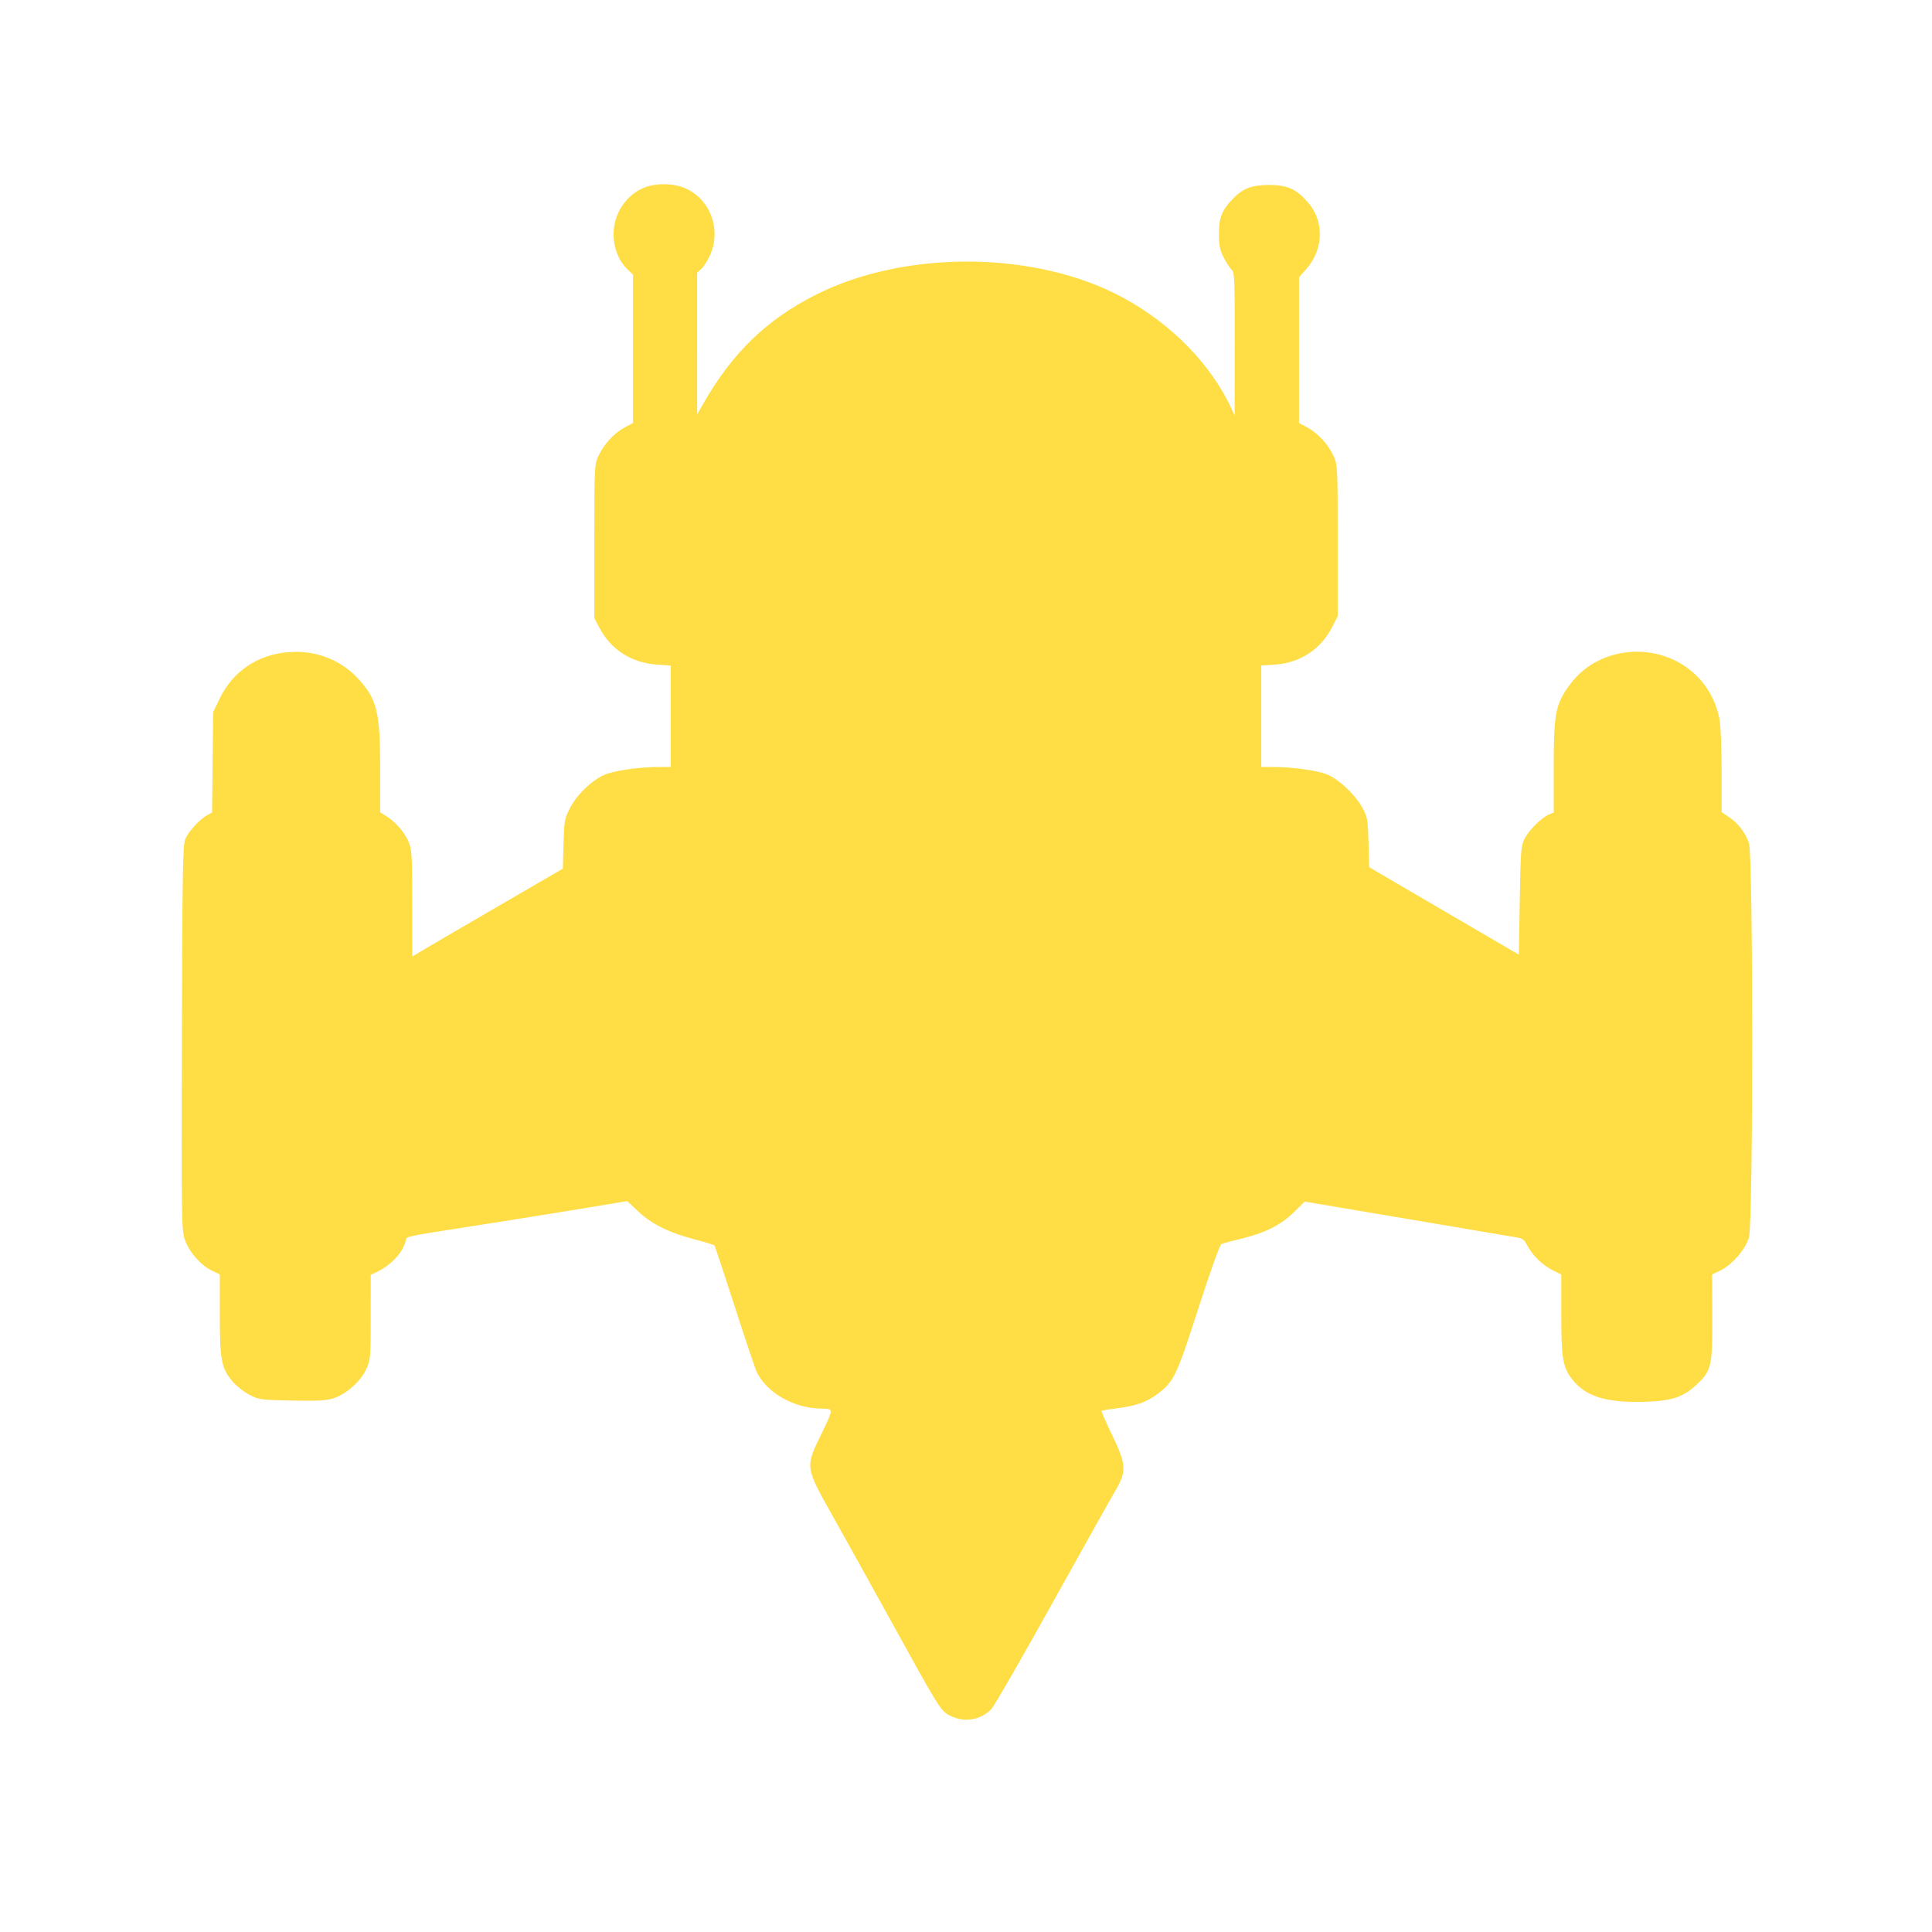 <?xml version="1.0" encoding="UTF-8"?>
<svg width="1024" height="1024" viewBox="0 0 1024 1024" xmlns="http://www.w3.org/2000/svg">
  <path d="M 342.463 99.591 C 332.532 103.118, 325.582 113.392, 325.689 124.389 C 325.759 131.459, 328.474 138.164, 333.040 142.539 L 336 145.374 336 184.939 L 336 224.503 331.482 226.900 C 325.926 229.848, 320.471 235.749, 317.637 241.878 C 315.565 246.358, 315.500 247.741, 315.500 287 L 315.500 327.500 318.146 332.500 C 324.235 344.007, 334.888 350.839, 348.161 351.749 L 356 352.286 356 379.643 L 356 407 348.750 407.031 C 339.711 407.069, 329.059 408.451, 322.440 410.442 C 315.588 412.504, 306.407 420.867, 302.473 428.632 C 299.705 434.095, 299.476 435.404, 299.155 447.603 L 298.811 460.706 264.655 480.554 C 245.870 491.471, 227.688 502.084, 224.250 504.139 L 218 507.876 217.978 479.188 C 217.958 452.505, 217.814 450.185, 215.921 446 C 213.645 440.965, 209.130 435.879, 204.250 432.852 L 201 430.837 201 407.629 C 201 377.262, 199.370 370.655, 189.192 359.774 C 180.965 350.979, 169.373 346, 157.121 346 C 138.822 346, 124.278 354.975, 116.610 371 L 113.500 377.500 113.190 404.255 L 112.881 431.010 110.190 432.423 C 106.274 434.479, 100.323 440.960, 98.639 445.003 C 97.399 447.979, 97.137 463.773, 96.898 550.003 C 96.637 644.371, 96.739 651.863, 98.362 656.671 C 100.543 663.128, 106.633 670.160, 112.511 673.005 L 117 675.178 117 696.408 C 117 720.668, 117.824 725.098, 123.590 731.834 C 125.589 734.169, 129.536 737.296, 132.362 738.781 C 137.270 741.362, 138.272 741.498, 154.744 741.824 C 168.713 742.100, 172.923 741.854, 176.914 740.529 C 183.408 738.372, 190.705 731.830, 193.634 725.538 C 195.877 720.723, 195.981 719.502, 195.990 697.911 L 196 675.321 198.750 674.093 C 206.422 670.667, 213.005 663.813, 214.554 657.640 C 215.311 654.625, 212.116 655.348, 252.500 649.048 C 270.100 646.302, 295.324 642.256, 308.554 640.057 L 332.608 636.058 338.554 641.663 C 345.687 648.387, 354.919 652.946, 368.598 656.500 C 374.024 657.910, 378.733 659.387, 379.063 659.782 C 379.393 660.177, 384.294 674.900, 389.954 692.500 C 395.615 710.100, 400.891 725.764, 401.679 727.310 C 407.109 737.950, 420.981 745.808, 434.799 746.070 C 442.584 746.218, 442.586 746.247, 435.986 759.864 C 427.176 778.039, 427.024 776.990, 442.402 804.397 C 449.222 816.554, 463.366 842.025, 473.832 861 C 498.487 905.701, 498.934 906.416, 503.878 908.938 C 511.126 912.635, 519.755 911.191, 525.178 905.373 C 526.651 903.793, 540.988 878.875, 557.037 850 C 573.086 821.125, 588.038 794.433, 590.262 790.684 C 596.758 779.736, 596.631 776.698, 589.019 760.881 C 585.582 753.740, 582.973 747.693, 583.222 747.445 C 583.471 747.196, 587.235 746.542, 591.587 745.991 C 602.123 744.658, 607.497 742.752, 613.461 738.233 C 621.797 731.918, 623.163 729.022, 634.748 693.103 C 641.191 673.127, 646.118 659.418, 647.010 658.989 C 647.829 658.595, 652.513 657.311, 657.419 656.137 C 670.290 653.055, 678.548 648.926, 685.472 642.110 L 691.340 636.334 746.420 645.623 C 776.714 650.732, 802.964 655.177, 804.753 655.502 C 807.257 655.956, 808.464 656.990, 809.995 659.990 C 812.590 665.077, 818.152 670.411, 823.623 673.059 L 828 675.178 828 696.408 C 828 720.668, 828.824 725.098, 834.590 731.834 C 841.879 740.350, 853.171 743.328, 874.500 742.359 C 885.954 741.838, 891.839 739.850, 897.808 734.483 C 906.692 726.495, 907.126 724.787, 907.039 698.164 L 906.964 675.196 911.460 673.019 C 917.683 670.007, 924.618 662.026, 926.490 655.721 C 928.772 648.037, 928.763 453.414, 926.480 446.944 C 924.501 441.334, 920.792 436.553, 915.919 433.328 L 912 430.734 912 409.051 C 912 397.125, 911.508 384.697, 910.907 381.434 C 909.446 373.507, 905.845 366.151, 900.565 360.308 C 882.220 340.009, 848.467 341.418, 832.468 363.151 C 824.919 373.405, 824 378.123, 824 406.630 L 824 431.050 821.552 431.980 C 817.816 433.401, 811.111 439.885, 808.678 444.432 C 806.622 448.272, 806.472 450.136, 806 477.658 L 805.500 506.816 798.500 502.761 C 794.650 500.531, 776.581 489.978, 758.347 479.310 L 725.194 459.914 724.841 446.707 C 724.509 434.290, 724.311 433.181, 721.542 428.171 C 717.592 421.025, 708.387 412.621, 702.296 410.599 C 696.274 408.600, 684.688 407.071, 675.250 407.031 L 668 407 668 379.632 L 668 352.263 675.255 351.797 C 688.832 350.926, 699.571 343.939, 705.684 332 L 708.500 326.500 708.500 286.500 C 708.500 247.752, 708.433 246.355, 706.363 241.878 C 703.529 235.749, 698.074 229.848, 692.518 226.900 L 688 224.503 688 185.655 L 688 146.807 691.925 142.348 C 701.115 131.908, 701.439 117.325, 692.702 107.399 C 686.678 100.555, 682.073 98.535, 672.500 98.535 C 663.441 98.535, 658.791 100.388, 653.362 106.162 C 648.003 111.863, 646.539 115.692, 646.545 124 C 646.549 130.162, 647.022 132.403, 649.197 136.563 C 650.653 139.347, 652.554 142.215, 653.422 142.935 C 654.812 144.089, 654.993 148.907, 654.942 183.372 L 654.885 222.500 652.598 217.500 C 641.752 193.787, 621.083 172.452, 595.330 158.387 C 549.646 133.437, 480.467 132.661, 432.871 156.565 C 406.830 169.643, 388.601 187.219, 373.300 214 L 369.015 221.500 369.007 182.924 L 369 144.349 371.419 142.076 C 372.750 140.826, 374.823 137.515, 376.026 134.719 C 382.090 120.622, 375.188 104.319, 361.128 99.528 C 355.627 97.653, 347.846 97.680, 342.463 99.591 M 487.538 174.586 C 474.141 176.668, 461.779 180.510, 449.500 186.409 C 421.835 199.698, 406.612 217.303, 396.672 247.500 C 390.506 266.236, 390.700 263.480, 390.282 338.250 L 389.898 407 411.449 407 L 433 407 433.006 392.750 C 433.009 384.913, 433.499 376.743, 434.095 374.595 C 435.554 369.342, 444.140 360.834, 449.616 359.216 C 455.329 357.528, 569.154 357.474, 574.101 359.156 C 580.314 361.270, 585.881 366.057, 588.609 371.633 C 591.005 376.531, 591.200 377.978, 591.344 391.945 L 591.500 406.983 613 406.992 L 634.500 407 634.322 342.750 C 634.124 271.137, 633.721 265.421, 627.533 246.530 C 621.656 228.589, 614.868 217.109, 603.369 205.662 C 586.653 189.022, 564.507 178.533, 537.683 174.550 C 524.850 172.645, 499.917 172.663, 487.538 174.586 M 412.824 254.665 C 407.644 266.375, 408.126 283.192, 413.995 295.489 C 427.579 323.952, 465.076 330.376, 486.504 307.911 C 492.351 301.781, 496.348 294.421, 495.814 290.768 C 495.561 289.031, 488.176 284.899, 457.500 269.330 C 436.600 258.722, 418.462 250.034, 417.194 250.022 C 415.402 250.005, 414.428 251.040, 412.824 254.665 M 566.500 269.301 C 523.914 290.817, 525.909 289.206, 530.425 298.437 C 537.804 313.518, 556.972 323.222, 574.893 320.950 C 602.951 317.393, 620.926 289.193, 613.449 260.460 C 611.498 252.961, 609.577 249.986, 606.727 250.051 C 605.502 250.078, 587.400 258.741, 566.500 269.301 M 151.014 380.752 C 145.374 383.580, 145.031 385.179, 145.015 408.750 L 145 430 156.500 430 L 168 430 168 409.065 C 168 397.551, 167.561 386.976, 167.025 385.566 C 165.865 382.515, 160.506 379.008, 157 379.005 C 155.625 379.004, 152.931 379.790, 151.014 380.752 M 862.315 380.464 C 856.553 382.969, 856 385.469, 856 408.982 L 856 430.063 867.578 429.782 L 879.156 429.500 879.041 408.018 C 878.914 384.170, 878.634 382.999, 872.454 380.416 C 868.288 378.676, 866.405 378.684, 862.315 380.464 M 467 398.500 L 467 407 481.500 407 L 496 407 496 398.500 L 496 390 481.500 390 L 467 390 467 398.500 M 528 398.500 L 528 407 542.500 407 L 557 407 557 398.500 L 557 390 542.500 390 L 528 390 528 398.500 M 332.015 463.250 C 332.047 506.777, 335.945 539.853, 345.563 578.195 C 353.176 608.548, 356.613 615.973, 365.038 620.273 C 376.510 626.129, 375.303 626.085, 516.610 625.779 L 645.500 625.500 652.087 623.260 C 667.384 618.059, 669.724 613.990, 678.986 576.500 C 688.211 539.157, 690.950 517.156, 691.713 474.250 L 692.287 442 512.143 442 L 332 442 332.015 463.250 M 128.999 553.750 L 129 643 157 643 L 185 643 185 554.030 L 185 465.061 156.999 464.780 L 128.999 464.500 128.999 553.750 M 839 553.750 L 839 643 867 643 L 895 643 895 553.750 L 895.001 464.500 867.001 464.500 L 839.001 464.500 839 553.750 M 506.684 481.449 C 501.701 483.226, 499.132 485.598, 496.881 490.500 C 495.203 494.153, 495.042 497.758, 495.022 532.038 C 495 569.002, 495.034 569.644, 497.250 574.030 C 500.950 581.354, 508.550 585.053, 516.750 583.522 C 521.423 582.650, 528.407 575.717, 529.346 571.018 C 529.706 569.220, 529.990 551.269, 529.978 531.125 C 529.958 497.731, 529.794 494.147, 528.119 490.500 C 527.109 488.300, 525.349 485.670, 524.207 484.655 C 521.860 482.567, 515.503 480.088, 512.500 480.088 C 511.400 480.088, 508.783 480.700, 506.684 481.449 M 724.505 505.750 C 721.300 538.819, 717.373 561.201, 709.998 588.427 C 707.774 596.637, 706.302 603.652, 706.727 604.015 C 707.152 604.379, 725.950 607.677, 748.500 611.345 C 803.742 620.329, 803.970 620.364, 804.494 619.839 C 804.747 619.587, 805.005 602.757, 805.068 582.440 L 805.184 545.500 765.842 522.263 C 744.204 509.483, 726.198 499.020, 725.830 499.013 C 725.461 499.006, 724.865 502.038, 724.505 505.750 M 257.989 522.895 L 218.500 545.789 218.500 582.312 C 218.500 602.400, 218.757 619.092, 219.071 619.406 C 219.786 620.119, 316.555 604.778, 317.538 603.796 C 317.701 603.633, 315.381 593.825, 312.382 582 C 306.313 558.066, 302.706 538.501, 301.043 520.500 C 299.486 503.635, 298.978 500, 298.178 500 C 297.793 500, 279.708 510.303, 257.989 522.895 M 414.246 660.250 C 414.499 660.938, 418.410 672.640, 422.938 686.256 L 431.170 711.012 512.705 710.756 L 594.241 710.500 602.048 686.500 C 606.343 673.300, 610.162 661.712, 610.535 660.750 C 611.179 659.091, 606.105 659, 512.500 659 C 433.950 659, 413.880 659.255, 414.246 660.250 M 149 692 L 149 707 157.250 706.999 L 165.500 706.998 165.500 691.999 L 165.500 677 157.250 677 L 149 677 149 692 M 859 692 L 859 707 868.107 707 C 876.001 707, 877.133 706.789, 876.607 705.418 C 876.273 704.548, 876 697.798, 876 690.418 L 876 677 867.500 677 L 859 677 859 692 M 482.870 745.721 C 478.937 746.139, 478.856 746.275, 467.979 770.708 L 464.770 777.915 468.262 784.208 C 470.183 787.668, 480.585 806.173, 491.377 825.329 C 502.170 844.485, 511 860.573, 511 861.079 C 511 861.586, 511.337 861.982, 511.750 861.960 C 512.443 861.922, 557.138 782.503, 558.500 778.889 C 558.849 777.964, 556.170 770.726, 552.209 761.889 C 545.954 747.936, 545.040 746.441, 542.405 745.868 C 539.314 745.196, 488.991 745.072, 482.870 745.721" fill="#ffdd44" stroke="#ffdd44" stroke-width="1"/>
</svg>